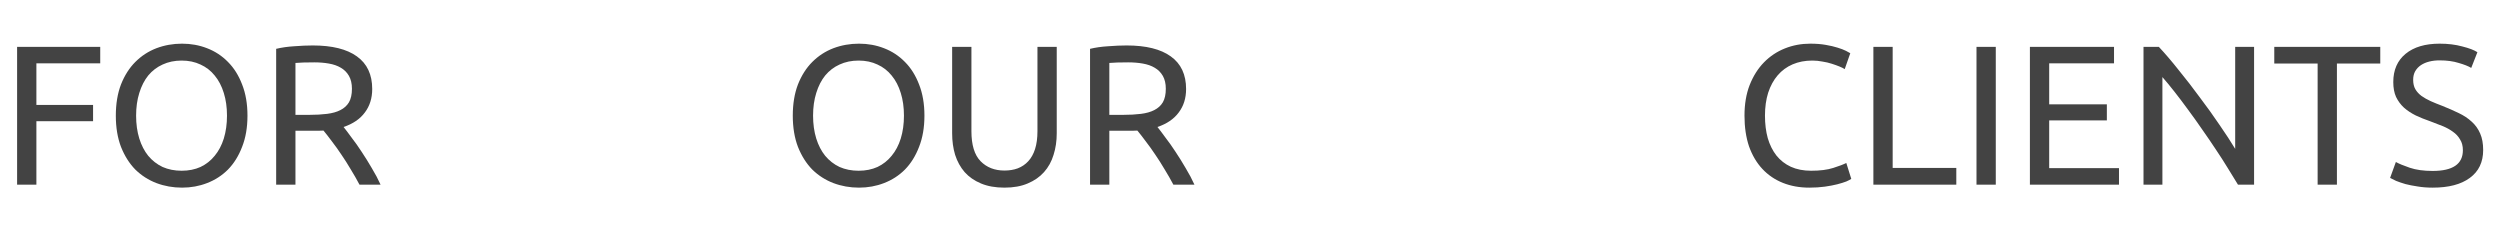 <svg width="176" height="16" viewBox="0 0 176 16" fill="none" xmlns="http://www.w3.org/2000/svg">
<path d="M1.204 13V3.298H7.056V4.46H2.562V7.386H6.552V8.534H2.562V13H1.204ZM8.154 8.142C8.154 7.311 8.275 6.579 8.518 5.944C8.77 5.309 9.106 4.782 9.526 4.362C9.955 3.933 10.45 3.611 11.01 3.396C11.579 3.181 12.181 3.074 12.816 3.074C13.441 3.074 14.029 3.181 14.58 3.396C15.14 3.611 15.63 3.933 16.05 4.362C16.47 4.782 16.801 5.309 17.044 5.944C17.296 6.579 17.422 7.311 17.422 8.142C17.422 8.973 17.296 9.705 17.044 10.34C16.801 10.975 16.47 11.507 16.05 11.936C15.63 12.356 15.14 12.673 14.58 12.888C14.029 13.103 13.441 13.21 12.816 13.21C12.181 13.21 11.579 13.103 11.01 12.888C10.45 12.673 9.955 12.356 9.526 11.936C9.106 11.507 8.77 10.975 8.518 10.34C8.275 9.705 8.154 8.973 8.154 8.142ZM9.582 8.142C9.582 8.73 9.656 9.267 9.806 9.752C9.955 10.228 10.165 10.634 10.436 10.97C10.716 11.306 11.052 11.567 11.444 11.754C11.845 11.931 12.293 12.02 12.788 12.02C13.283 12.02 13.726 11.931 14.118 11.754C14.51 11.567 14.841 11.306 15.112 10.97C15.392 10.634 15.607 10.228 15.756 9.752C15.905 9.267 15.98 8.73 15.98 8.142C15.98 7.554 15.905 7.022 15.756 6.546C15.607 6.061 15.392 5.65 15.112 5.314C14.841 4.978 14.51 4.721 14.118 4.544C13.726 4.357 13.283 4.264 12.788 4.264C12.293 4.264 11.845 4.357 11.444 4.544C11.052 4.721 10.716 4.978 10.436 5.314C10.165 5.65 9.955 6.061 9.806 6.546C9.656 7.022 9.582 7.554 9.582 8.142ZM24.188 8.94C24.338 9.127 24.524 9.374 24.748 9.682C24.982 9.981 25.22 10.317 25.462 10.69C25.705 11.054 25.943 11.437 26.176 11.838C26.419 12.239 26.624 12.627 26.792 13H25.308C25.122 12.645 24.916 12.286 24.692 11.922C24.478 11.558 24.258 11.213 24.034 10.886C23.81 10.55 23.586 10.237 23.362 9.948C23.148 9.659 22.952 9.407 22.774 9.192C22.653 9.201 22.527 9.206 22.396 9.206C22.275 9.206 22.149 9.206 22.018 9.206H20.8V13H19.442V3.438C19.825 3.345 20.25 3.284 20.716 3.256C21.192 3.219 21.626 3.2 22.018 3.2C23.381 3.2 24.417 3.457 25.126 3.97C25.845 4.483 26.204 5.249 26.204 6.266C26.204 6.91 26.032 7.461 25.686 7.918C25.35 8.375 24.851 8.716 24.188 8.94ZM22.13 4.39C21.552 4.39 21.108 4.404 20.8 4.432V8.086H21.766C22.233 8.086 22.653 8.063 23.026 8.016C23.4 7.969 23.712 7.881 23.964 7.75C24.226 7.619 24.426 7.437 24.566 7.204C24.706 6.961 24.776 6.644 24.776 6.252C24.776 5.888 24.706 5.585 24.566 5.342C24.426 5.099 24.235 4.908 23.992 4.768C23.759 4.628 23.479 4.53 23.152 4.474C22.835 4.418 22.494 4.39 22.13 4.39Z" fill="#434343"/>
<path d="M55.812 8.142C55.812 7.311 55.933 6.579 56.176 5.944C56.428 5.309 56.764 4.782 57.184 4.362C57.613 3.933 58.108 3.611 58.668 3.396C59.237 3.181 59.839 3.074 60.474 3.074C61.099 3.074 61.687 3.181 62.238 3.396C62.798 3.611 63.288 3.933 63.708 4.362C64.128 4.782 64.459 5.309 64.702 5.944C64.954 6.579 65.08 7.311 65.08 8.142C65.08 8.973 64.954 9.705 64.702 10.34C64.459 10.975 64.128 11.507 63.708 11.936C63.288 12.356 62.798 12.673 62.238 12.888C61.687 13.103 61.099 13.21 60.474 13.21C59.839 13.21 59.237 13.103 58.668 12.888C58.108 12.673 57.613 12.356 57.184 11.936C56.764 11.507 56.428 10.975 56.176 10.34C55.933 9.705 55.812 8.973 55.812 8.142ZM57.24 8.142C57.24 8.73 57.315 9.267 57.464 9.752C57.613 10.228 57.823 10.634 58.094 10.97C58.374 11.306 58.71 11.567 59.102 11.754C59.503 11.931 59.951 12.02 60.446 12.02C60.941 12.02 61.384 11.931 61.776 11.754C62.168 11.567 62.499 11.306 62.77 10.97C63.05 10.634 63.265 10.228 63.414 9.752C63.563 9.267 63.638 8.73 63.638 8.142C63.638 7.554 63.563 7.022 63.414 6.546C63.265 6.061 63.05 5.65 62.77 5.314C62.499 4.978 62.168 4.721 61.776 4.544C61.384 4.357 60.941 4.264 60.446 4.264C59.951 4.264 59.503 4.357 59.102 4.544C58.71 4.721 58.374 4.978 58.094 5.314C57.823 5.65 57.613 6.061 57.464 6.546C57.315 7.022 57.24 7.554 57.24 8.142ZM70.713 13.21C70.078 13.21 69.527 13.112 69.061 12.916C68.594 12.72 68.211 12.454 67.912 12.118C67.614 11.773 67.39 11.367 67.24 10.9C67.1 10.433 67.031 9.929 67.031 9.388V3.298H68.388V9.234C68.388 10.205 68.603 10.909 69.032 11.348C69.462 11.787 70.022 12.006 70.713 12.006C71.058 12.006 71.371 11.955 71.65 11.852C71.94 11.74 72.187 11.572 72.392 11.348C72.598 11.124 72.757 10.839 72.868 10.494C72.981 10.139 73.037 9.719 73.037 9.234V3.298H74.394V9.388C74.394 9.929 74.32 10.433 74.171 10.9C74.031 11.367 73.806 11.773 73.499 12.118C73.2 12.454 72.817 12.72 72.35 12.916C71.893 13.112 71.347 13.21 70.713 13.21ZM81.485 8.94C81.635 9.127 81.821 9.374 82.045 9.682C82.278 9.981 82.516 10.317 82.759 10.69C83.002 11.054 83.24 11.437 83.473 11.838C83.716 12.239 83.921 12.627 84.089 13H82.605C82.418 12.645 82.213 12.286 81.989 11.922C81.775 11.558 81.555 11.213 81.331 10.886C81.107 10.55 80.883 10.237 80.659 9.948C80.445 9.659 80.249 9.407 80.071 9.192C79.95 9.201 79.824 9.206 79.693 9.206C79.572 9.206 79.446 9.206 79.315 9.206H78.097V13H76.739V3.438C77.122 3.345 77.546 3.284 78.013 3.256C78.489 3.219 78.923 3.2 79.315 3.2C80.678 3.2 81.714 3.457 82.423 3.97C83.142 4.483 83.501 5.249 83.501 6.266C83.501 6.91 83.329 7.461 82.983 7.918C82.647 8.375 82.148 8.716 81.485 8.94ZM79.427 4.39C78.849 4.39 78.405 4.404 78.097 4.432V8.086H79.063C79.53 8.086 79.95 8.063 80.323 8.016C80.697 7.969 81.009 7.881 81.261 7.75C81.522 7.619 81.723 7.437 81.863 7.204C82.003 6.961 82.073 6.644 82.073 6.252C82.073 5.888 82.003 5.585 81.863 5.342C81.723 5.099 81.532 4.908 81.289 4.768C81.056 4.628 80.776 4.53 80.449 4.474C80.132 4.418 79.791 4.39 79.427 4.39Z" fill="#434343"/>
<path d="M127.376 13.21C126.695 13.21 126.074 13.098 125.514 12.874C124.954 12.65 124.473 12.323 124.072 11.894C123.671 11.465 123.358 10.937 123.134 10.312C122.919 9.677 122.812 8.954 122.812 8.142C122.812 7.33 122.933 6.611 123.176 5.986C123.428 5.351 123.764 4.819 124.184 4.39C124.604 3.961 125.094 3.634 125.654 3.41C126.214 3.186 126.811 3.074 127.446 3.074C127.847 3.074 128.207 3.102 128.524 3.158C128.851 3.214 129.131 3.279 129.364 3.354C129.607 3.429 129.803 3.503 129.952 3.578C130.101 3.653 130.204 3.709 130.26 3.746L129.868 4.866C129.784 4.81 129.663 4.749 129.504 4.684C129.345 4.619 129.163 4.553 128.958 4.488C128.762 4.423 128.543 4.371 128.3 4.334C128.067 4.287 127.829 4.264 127.586 4.264C127.073 4.264 126.611 4.353 126.2 4.53C125.789 4.707 125.439 4.964 125.15 5.3C124.861 5.636 124.637 6.047 124.478 6.532C124.329 7.008 124.254 7.545 124.254 8.142C124.254 8.721 124.319 9.248 124.45 9.724C124.59 10.2 124.795 10.611 125.066 10.956C125.337 11.292 125.673 11.553 126.074 11.74C126.485 11.927 126.961 12.02 127.502 12.02C128.127 12.02 128.645 11.955 129.056 11.824C129.467 11.693 129.775 11.577 129.98 11.474L130.33 12.594C130.265 12.641 130.148 12.701 129.98 12.776C129.812 12.841 129.602 12.907 129.35 12.972C129.098 13.037 128.804 13.093 128.468 13.14C128.132 13.187 127.768 13.21 127.376 13.21ZM137.724 11.824V13H131.886V3.298H133.244V11.824H137.724ZM139.145 3.298H140.503V13H139.145V3.298ZM142.905 13V3.298H148.827V4.46H144.263V7.344H148.323V8.478H144.263V11.838H149.177V13H142.905ZM157.553 13C157.348 12.655 157.11 12.267 156.839 11.838C156.578 11.409 156.293 10.965 155.985 10.508C155.677 10.041 155.355 9.57 155.019 9.094C154.693 8.618 154.366 8.161 154.039 7.722C153.713 7.274 153.395 6.854 153.087 6.462C152.779 6.07 152.495 5.725 152.233 5.426V13H150.903V3.298H151.981C152.42 3.765 152.887 4.311 153.381 4.936C153.885 5.552 154.38 6.191 154.865 6.854C155.36 7.507 155.822 8.151 156.251 8.786C156.69 9.421 157.059 9.985 157.357 10.48V3.298H158.687V13H157.553ZM167.571 3.298V4.474H164.519V13H163.161V4.474H160.109V3.298H167.571ZM171.259 12.034C172.677 12.034 173.387 11.549 173.387 10.578C173.387 10.279 173.321 10.027 173.191 9.822C173.069 9.607 172.901 9.425 172.687 9.276C172.472 9.117 172.225 8.982 171.945 8.87C171.674 8.758 171.385 8.646 171.077 8.534C170.722 8.413 170.386 8.277 170.069 8.128C169.751 7.969 169.476 7.787 169.243 7.582C169.009 7.367 168.823 7.115 168.683 6.826C168.552 6.537 168.487 6.187 168.487 5.776C168.487 4.927 168.776 4.264 169.355 3.788C169.933 3.312 170.731 3.074 171.749 3.074C172.337 3.074 172.869 3.139 173.345 3.27C173.83 3.391 174.185 3.527 174.409 3.676L173.975 4.782C173.779 4.661 173.485 4.544 173.093 4.432C172.71 4.311 172.262 4.25 171.749 4.25C171.487 4.25 171.245 4.278 171.021 4.334C170.797 4.39 170.601 4.474 170.433 4.586C170.265 4.698 170.129 4.843 170.027 5.02C169.933 5.188 169.887 5.389 169.887 5.622C169.887 5.883 169.938 6.103 170.041 6.28C170.143 6.457 170.288 6.616 170.475 6.756C170.661 6.887 170.876 7.008 171.119 7.12C171.371 7.232 171.646 7.344 171.945 7.456C172.365 7.624 172.747 7.792 173.093 7.96C173.447 8.128 173.751 8.329 174.003 8.562C174.264 8.795 174.465 9.075 174.605 9.402C174.745 9.719 174.815 10.107 174.815 10.564C174.815 11.413 174.502 12.067 173.877 12.524C173.261 12.981 172.388 13.21 171.259 13.21C170.876 13.21 170.521 13.182 170.195 13.126C169.877 13.079 169.593 13.023 169.341 12.958C169.089 12.883 168.869 12.809 168.683 12.734C168.505 12.65 168.365 12.58 168.263 12.524L168.669 11.404C168.883 11.525 169.21 11.661 169.649 11.81C170.087 11.959 170.624 12.034 171.259 12.034Z" fill="#434343"/>
</svg>
